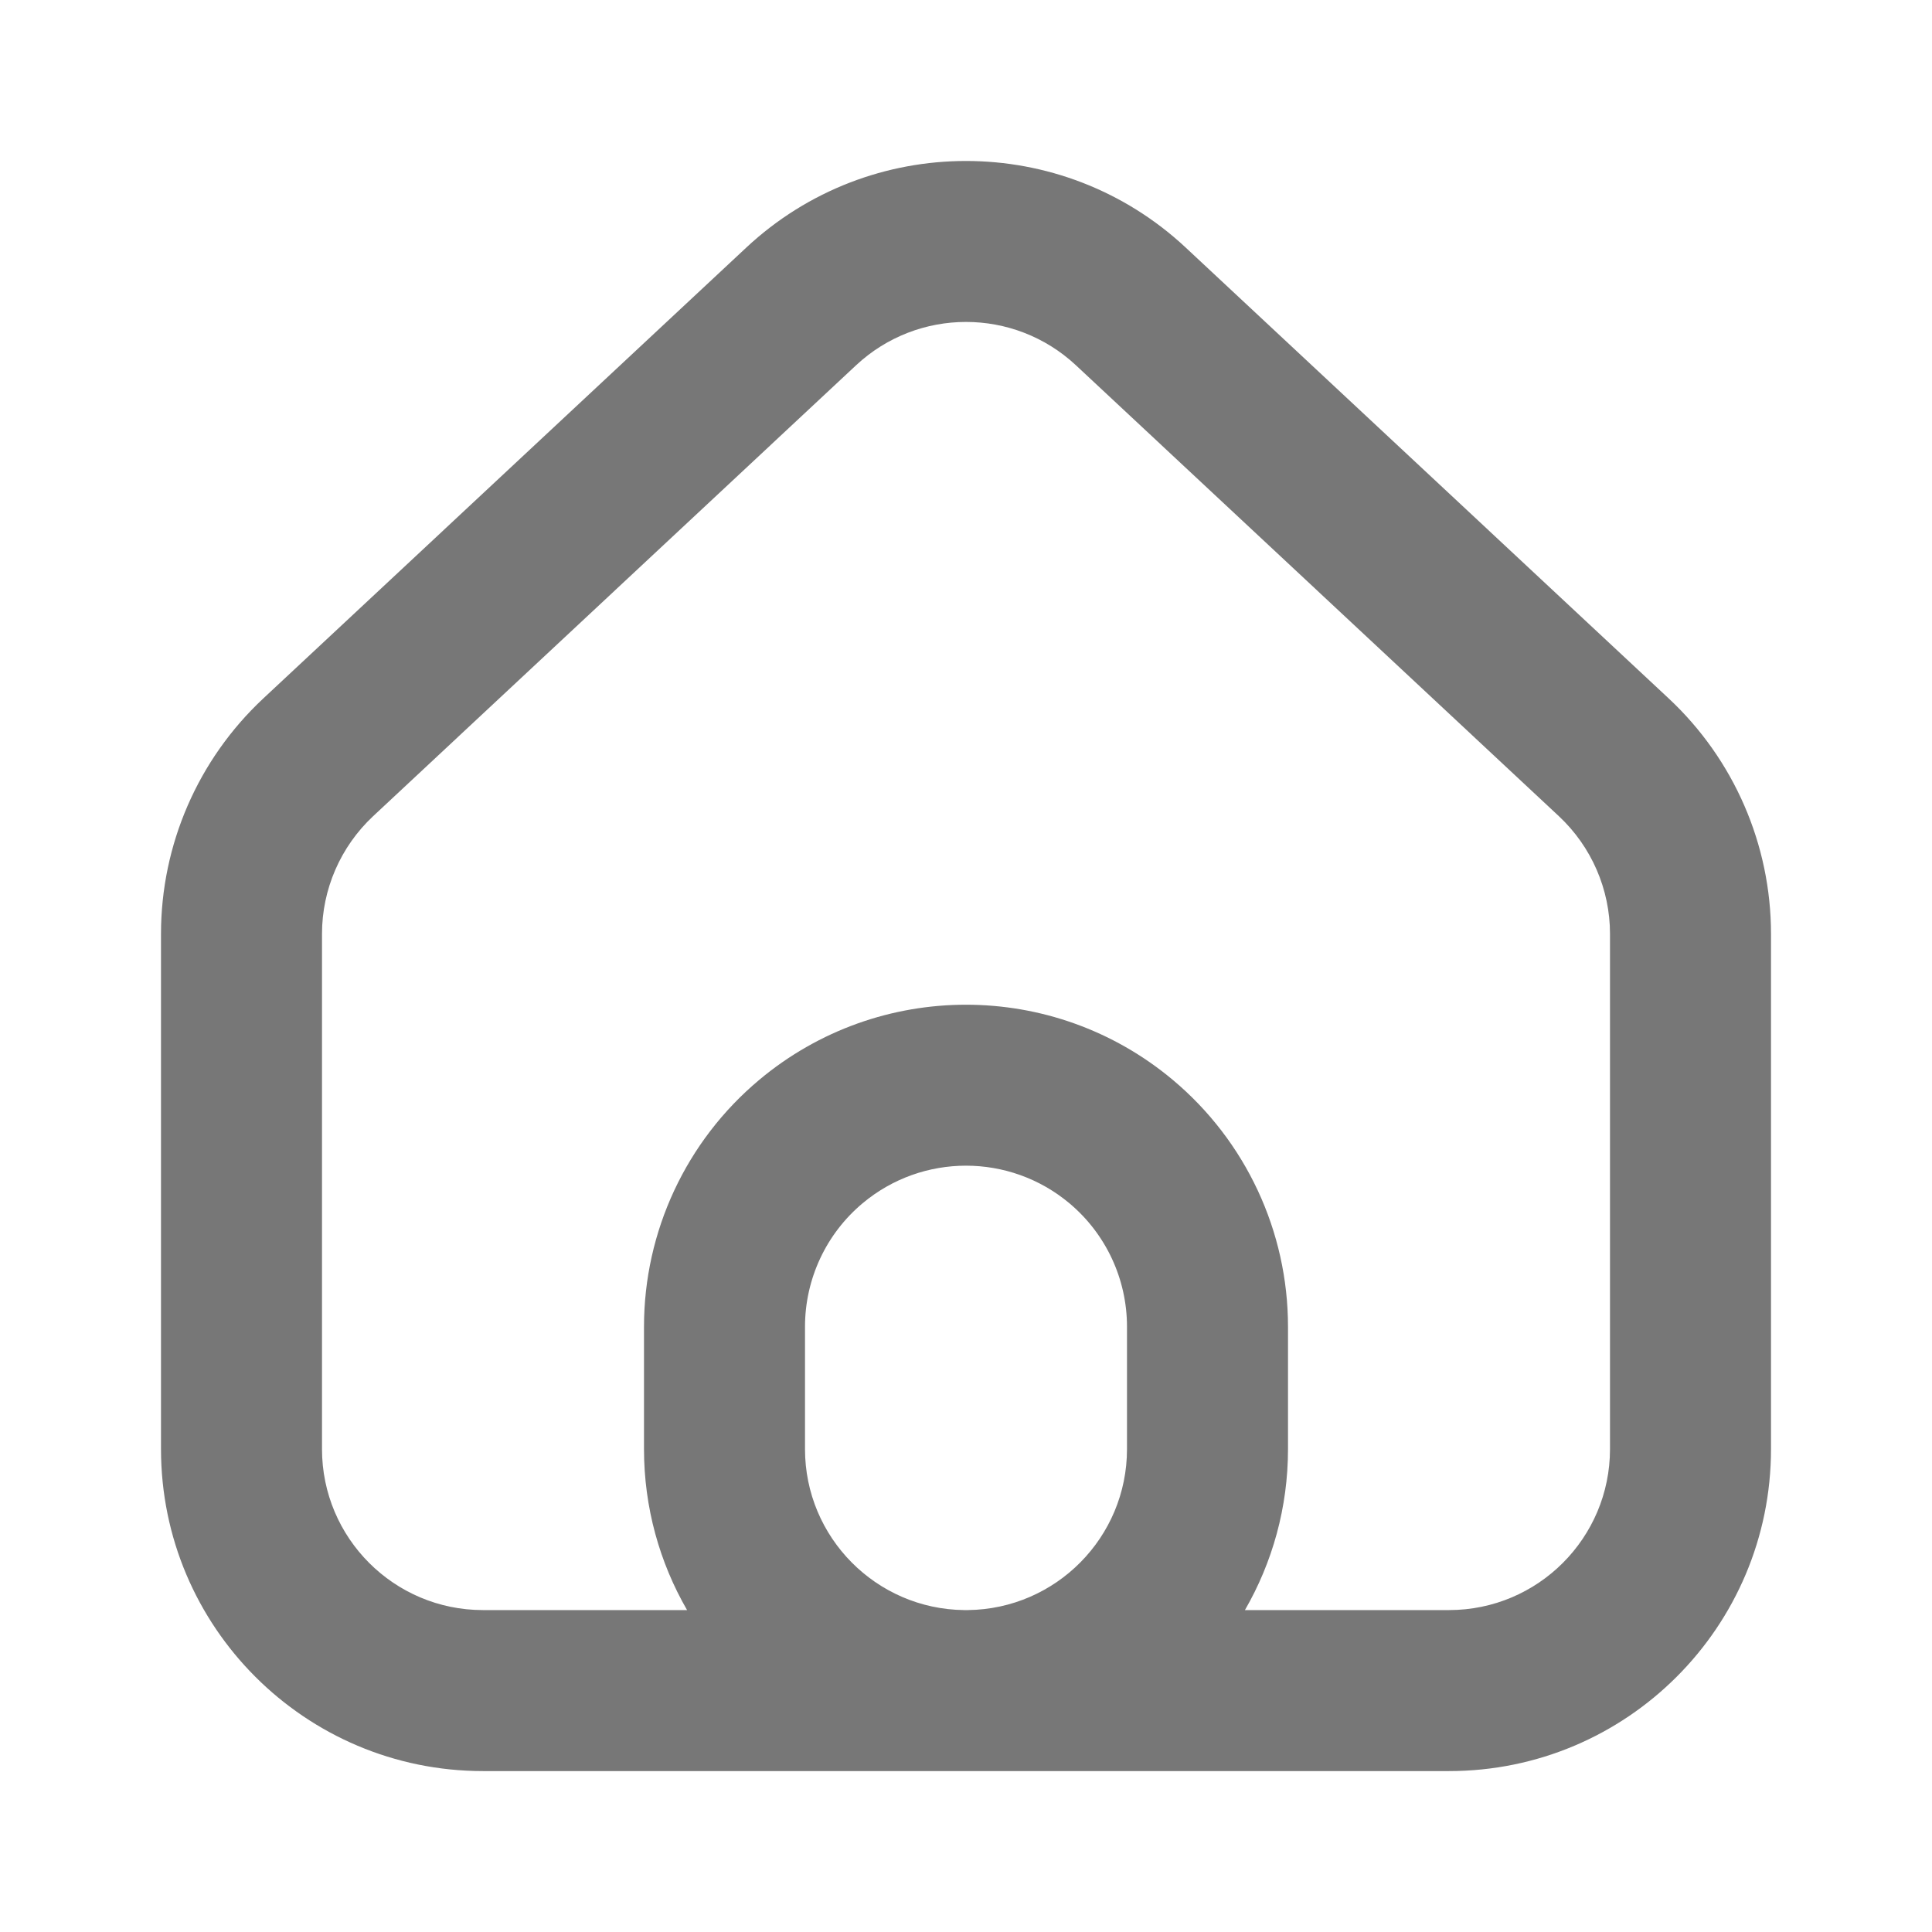 <svg width="24" height="24" viewBox="0 0 24 24" fill="none" xmlns="http://www.w3.org/2000/svg">
<path fill-rule="evenodd" clip-rule="evenodd" d="M20 11.601V18.001C20 19.105 19.105 20.001 18 20.001H15.465C15.805 19.412 16 18.729 16 18.001V16.481C16 15.297 15.476 14.174 14.568 13.414C13.082 12.17 10.918 12.17 9.432 13.414C8.524 14.174 8 15.297 8 16.481V18.001C8 18.729 8.195 19.412 8.535 20.001H6C4.895 20.001 4 19.105 4 18.001V11.601C4 11.047 4.23 10.518 4.635 10.139L10.635 4.537C11.404 3.82 12.596 3.82 13.365 4.537L19.365 10.139C19.77 10.518 20 11.047 20 11.601ZM11.978 20.001C10.884 19.989 10 19.098 10 18.001V16.481C10 15.889 10.262 15.327 10.716 14.947C11.459 14.325 12.541 14.325 13.284 14.947C13.738 15.327 14 15.889 14 16.481V18.001C14 19.098 13.116 19.989 12.022 20.001H11.978ZM11.969 22.001H6C3.791 22.001 2 20.21 2 18.001V11.601C2 10.493 2.46 9.434 3.27 8.677L9.27 3.076C10.807 1.641 13.193 1.641 14.73 3.076L20.73 8.677C21.54 9.434 22 10.493 22 11.601V18.001C22 20.21 20.209 22.001 18 22.001H12.031C12.021 22.001 12.01 22.001 12 22.001C11.99 22.001 11.979 22.001 11.969 22.001Z" fill="#777777"/>
</svg>
